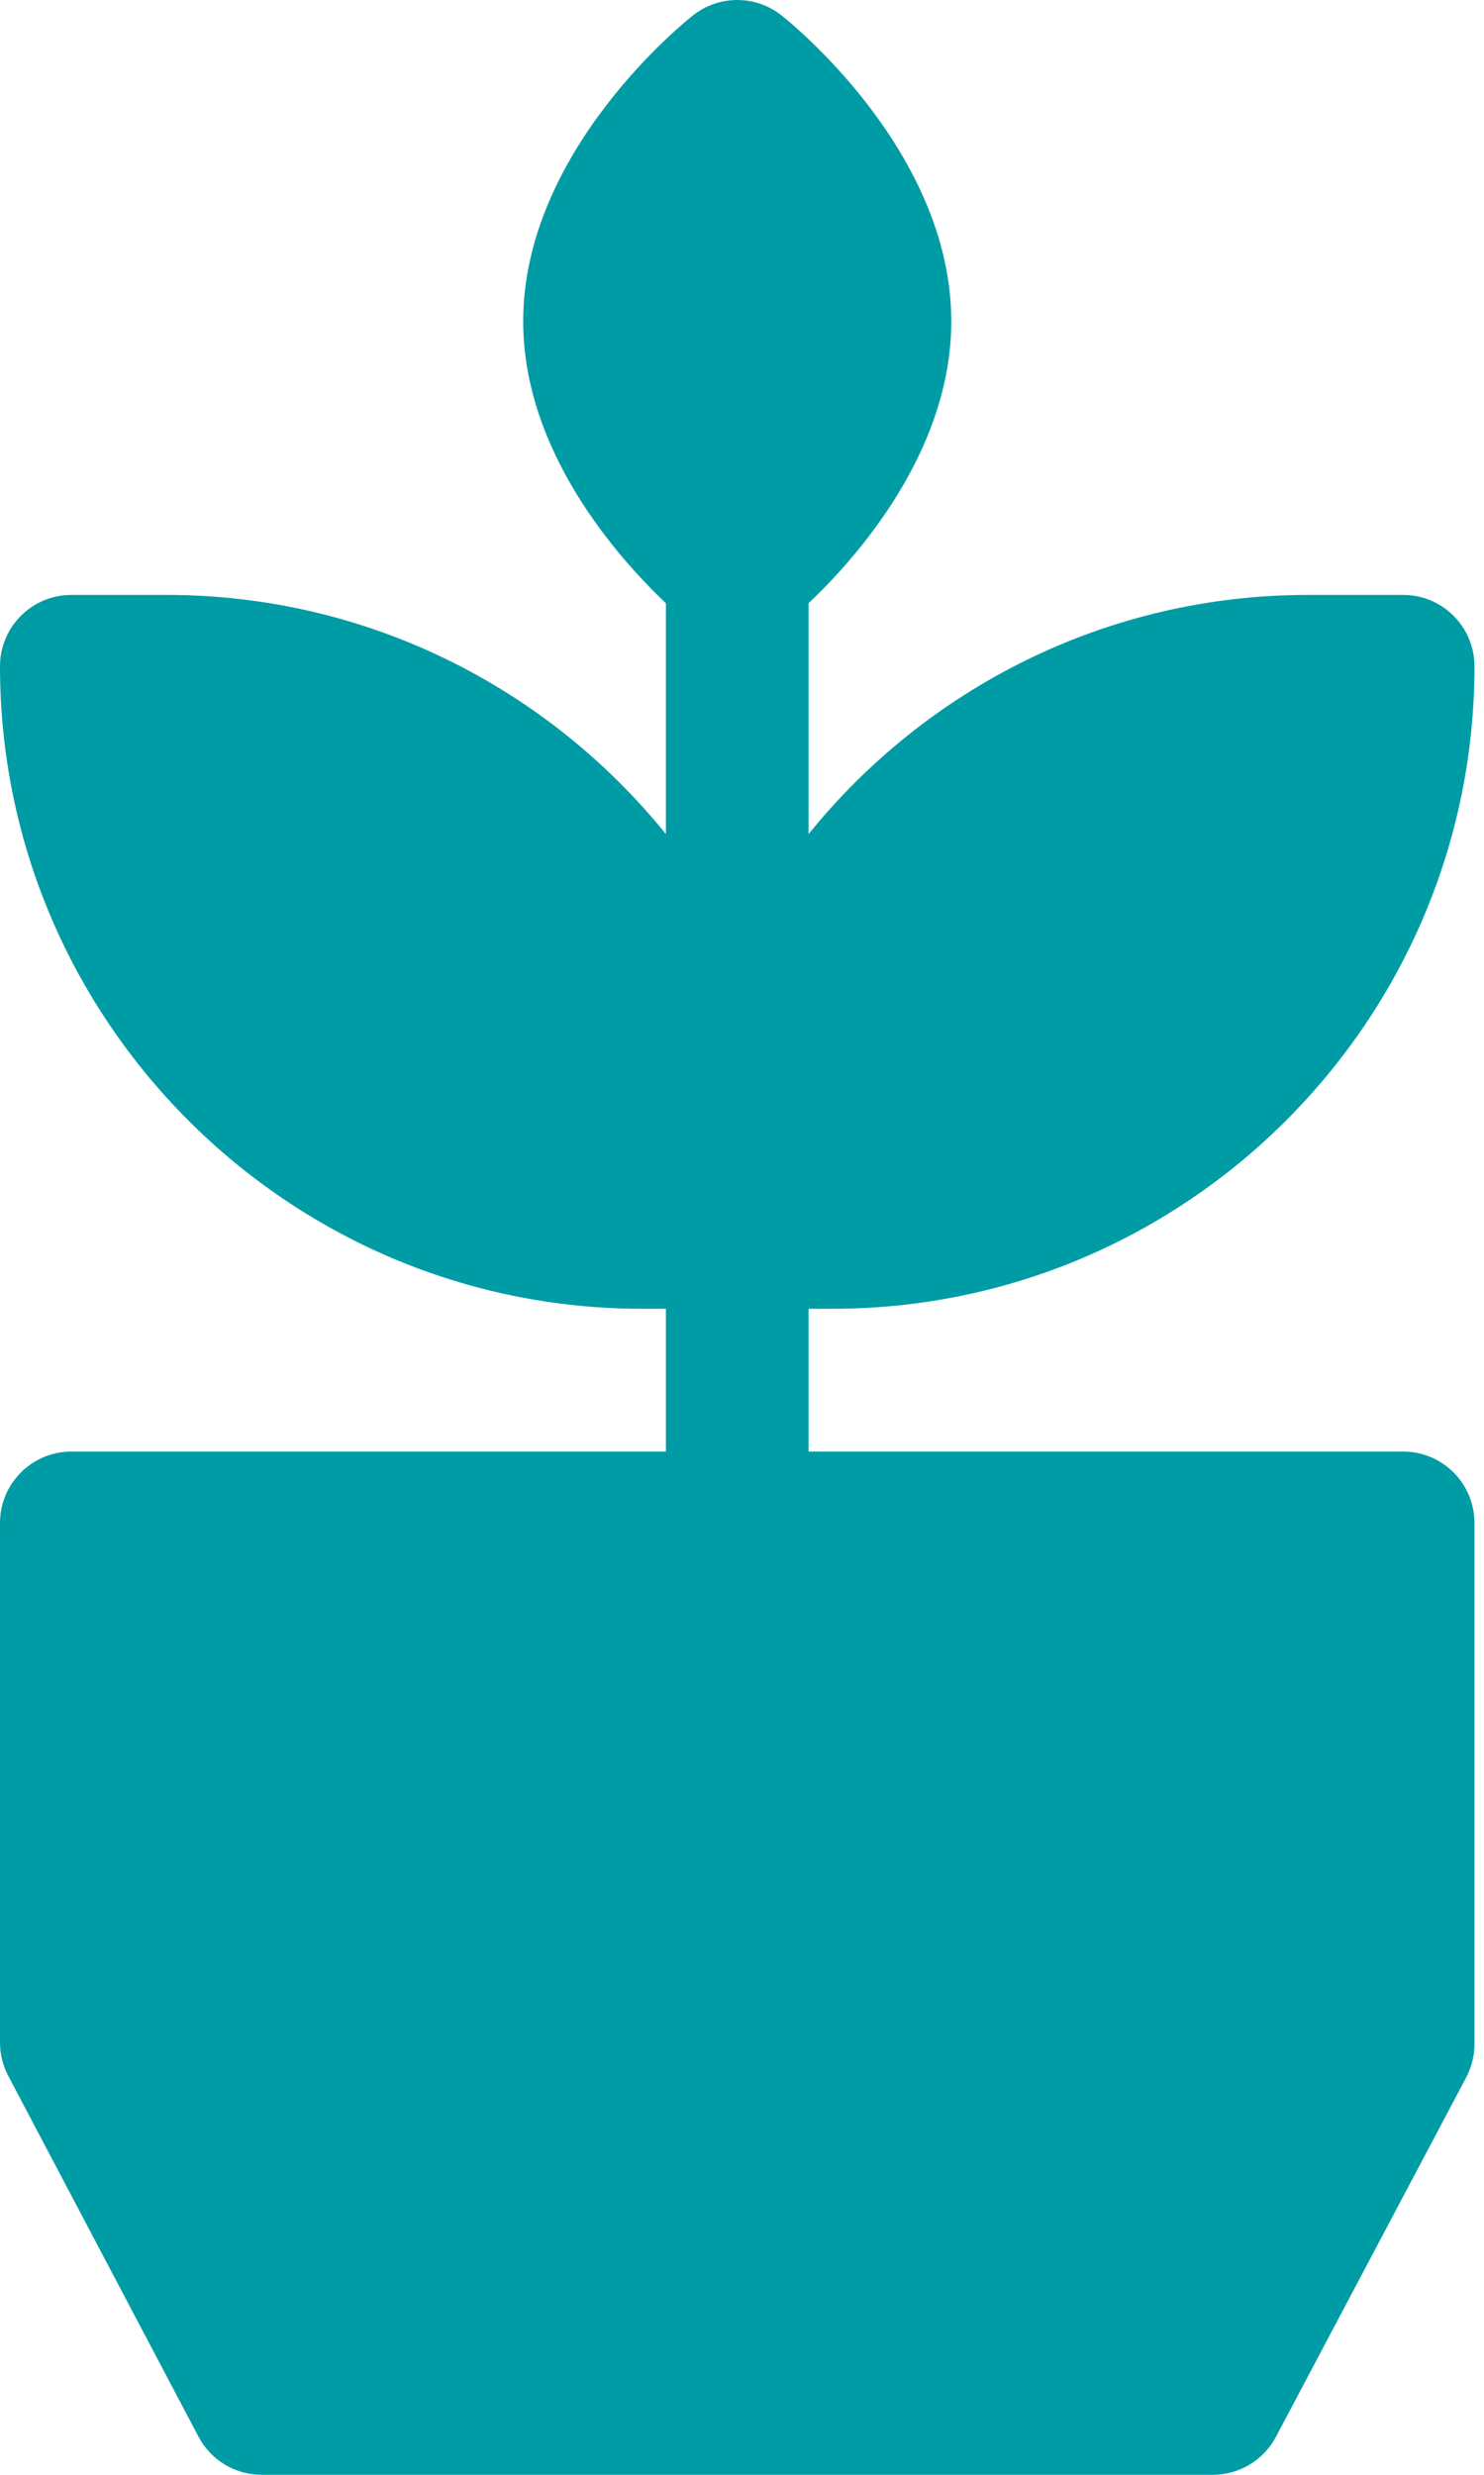 <svg width="87" height="145" viewBox="0 0 87 145" fill="none" xmlns="http://www.w3.org/2000/svg">
<path d="M82.259 85.048H47.404V76.683H48.798C69.555 76.683 86.442 59.795 86.442 39.038C86.442 36.728 84.569 34.856 82.26 34.856H76.683C64.869 34.856 54.311 40.328 47.404 48.868V35.344C50.228 32.666 55.769 26.442 55.769 18.822C55.769 8.816 46.208 1.209 45.801 0.89C44.285 -0.297 42.157 -0.297 40.642 0.89C40.234 1.209 30.673 8.816 30.673 18.822C30.673 26.442 36.214 32.666 39.038 35.344V48.868C32.132 40.328 21.573 34.856 9.759 34.856H4.183C1.873 34.856 0 36.729 0 39.038C0 59.795 16.887 76.683 37.644 76.683H39.038V85.048H4.183C1.873 85.048 0 86.921 0 89.23V119.675C0 120.355 0.166 121.025 0.483 121.626L11.637 142.768C12.361 144.141 13.785 145 15.337 145H71.106C72.655 145 74.077 144.143 74.802 142.775L85.956 121.717C86.275 121.114 86.442 120.442 86.442 119.759V89.231C86.442 86.921 84.569 85.048 82.259 85.048Z" fill="#009CA5"/>
</svg>
